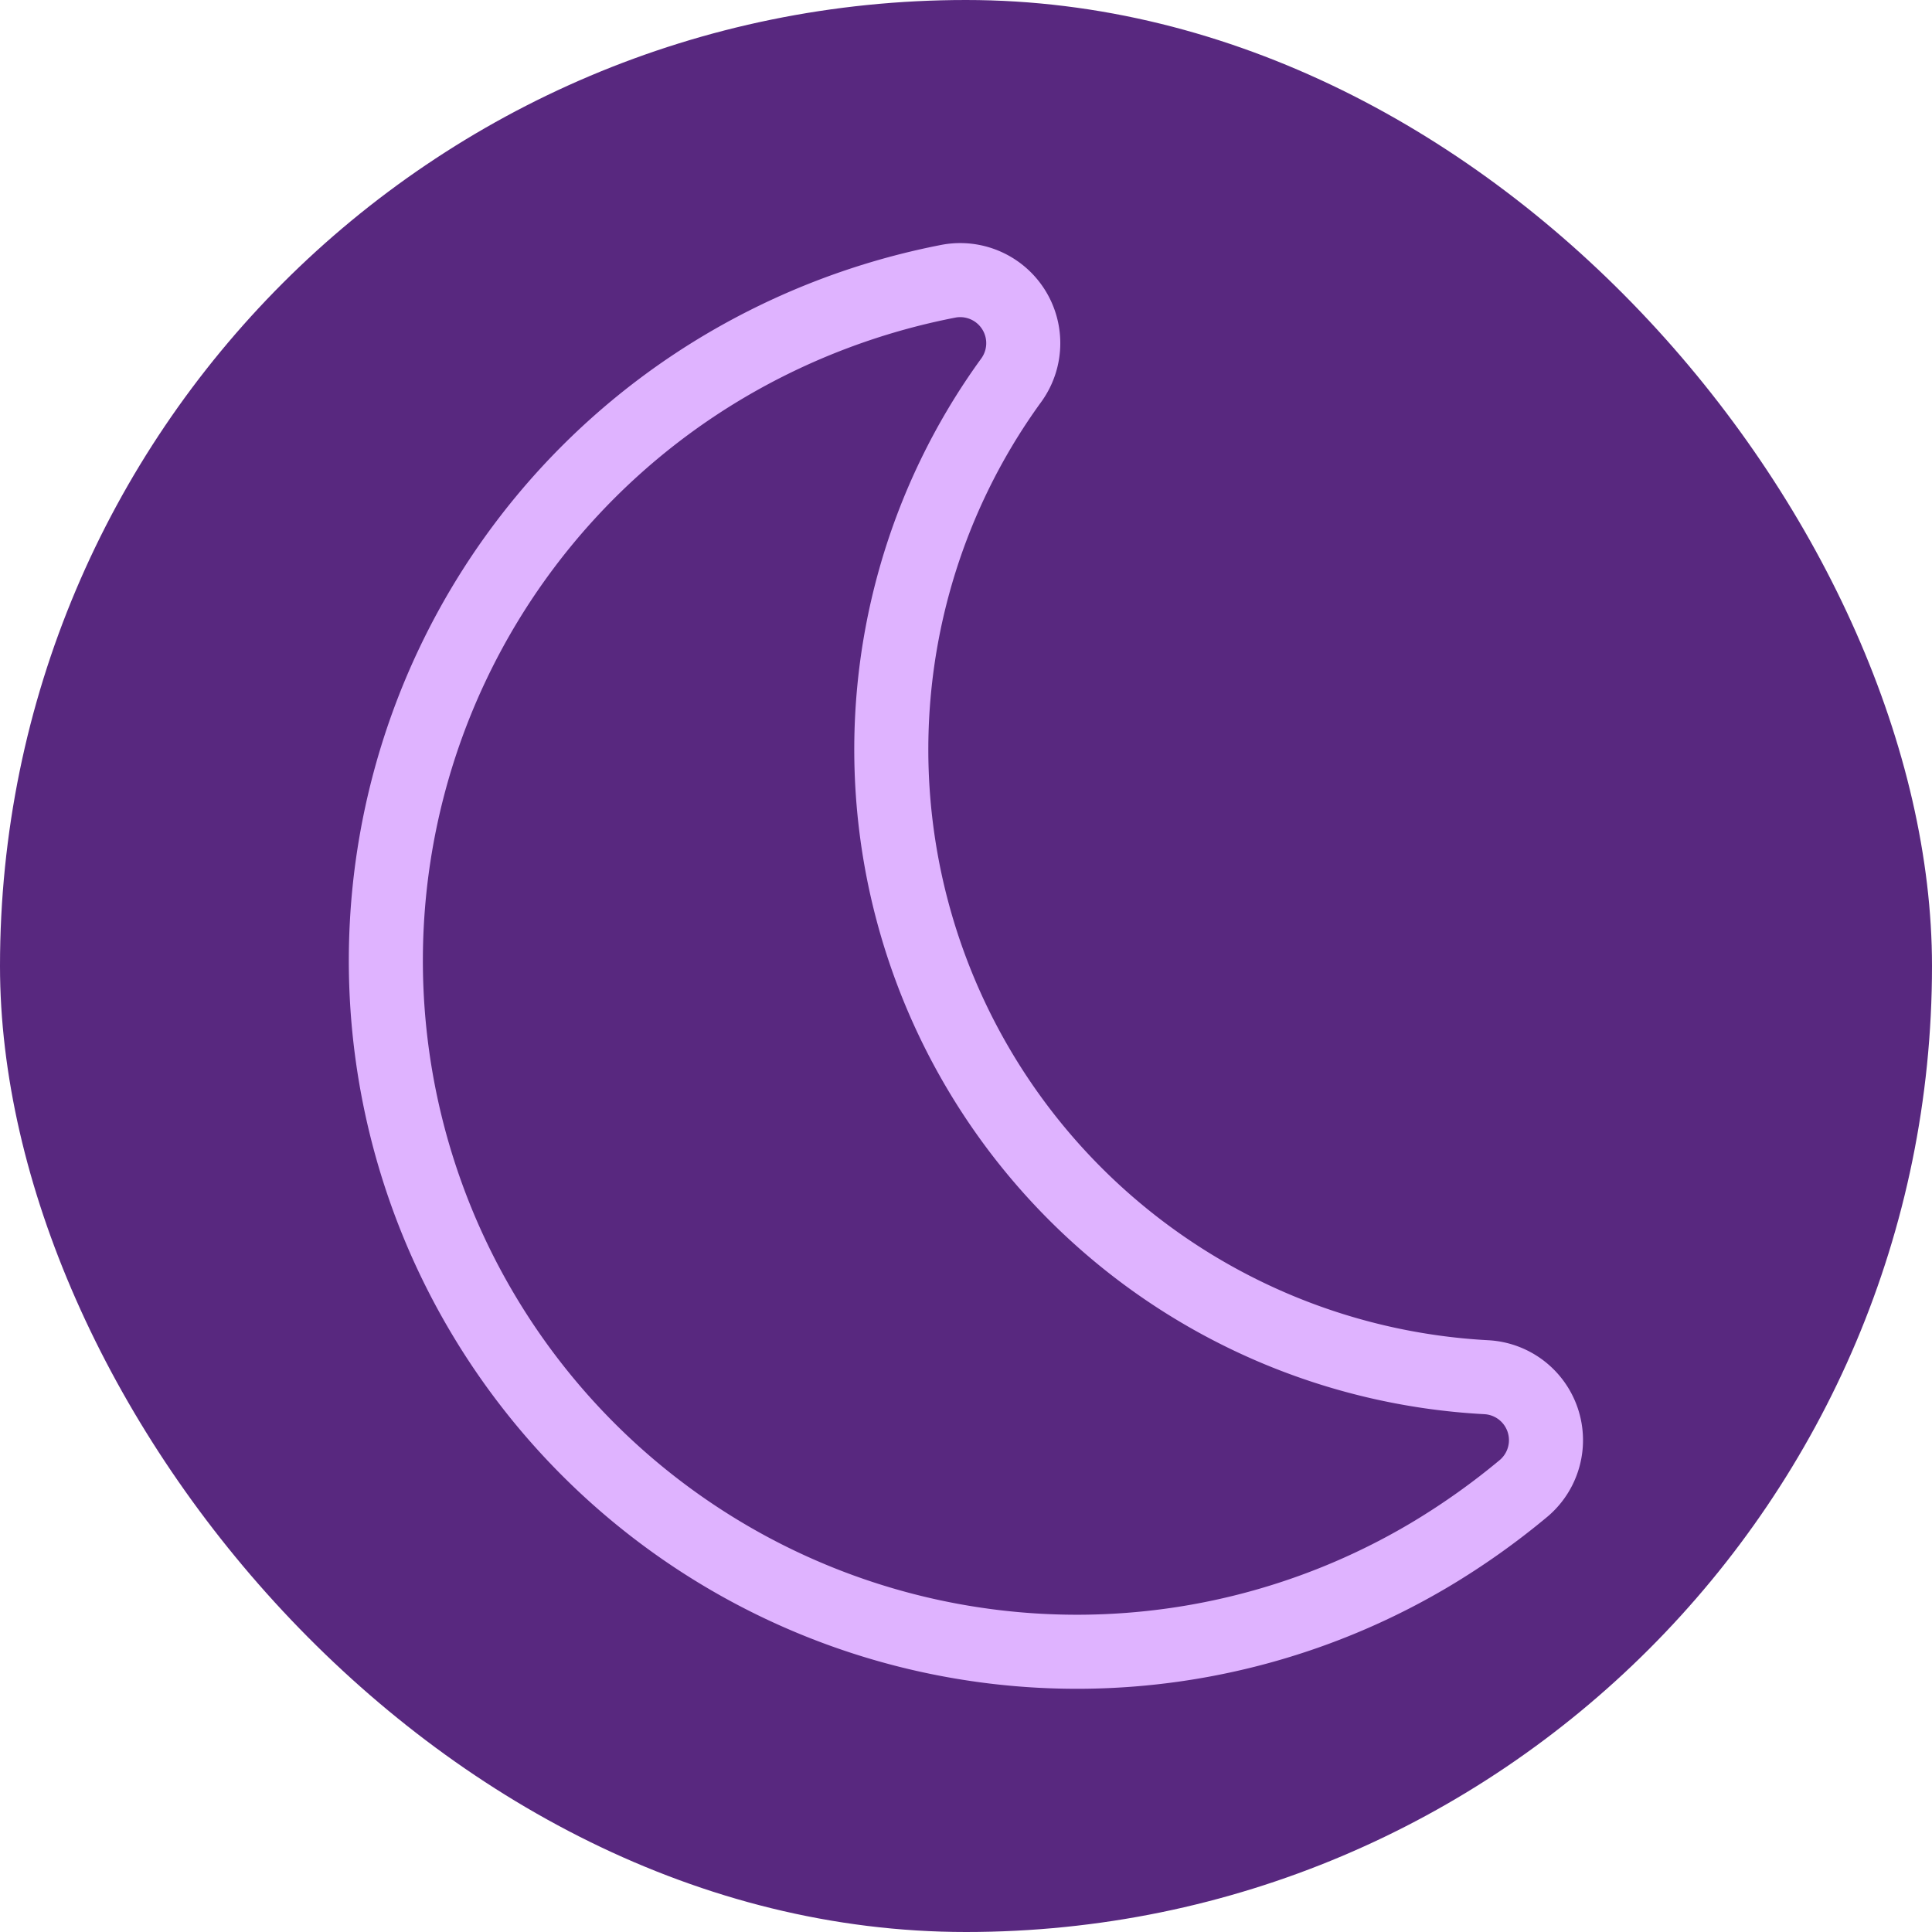 <!DOCTYPE svg PUBLIC "-//W3C//DTD SVG 1.1//EN" "http://www.w3.org/Graphics/SVG/1.1/DTD/svg11.dtd">
<!-- Uploaded to: SVG Repo, www.svgrepo.com, Transformed by: SVG Repo Mixer Tools -->
<svg width="800px" height="800px" viewBox="-2.4 -2.4 28.80 28.80" xmlns="http://www.w3.org/2000/svg" fill="#000000">
<g id="SVGRepo_bgCarrier" stroke-width="0">
<rect x="-2.4" y="-2.4" width="28.80" height="28.80" rx="14.4" fill="#58287F" strokewidth="0"/>
</g>
<g id="SVGRepo_tracerCarrier" stroke-linecap="round" stroke-linejoin="round"/>
<g id="SVGRepo_iconCarrier"> <defs> <style>.cls-1{fill:none;stroke:#dfb3ff;stroke-linecap:round;stroke-linejoin:round;stroke-width:1.104;fill-rule:evenodd;}</style> </defs> <g id="ic-weather-moon"> <path class="cls-1" d="M4.79,17.17A10.3,10.3,0,0,1,8.4,3.06a10.47,10.47,0,0,1,3.35-1.27.94.94,0,0,1,.93,1.47,9.37,9.37,0,0,0,7.08,14.87.94.94,0,0,1,.56,1.65,10.87,10.87,0,0,1-1.41,1A10.3,10.3,0,0,1,4.79,17.17Z"/> </g> </g>
</svg>
